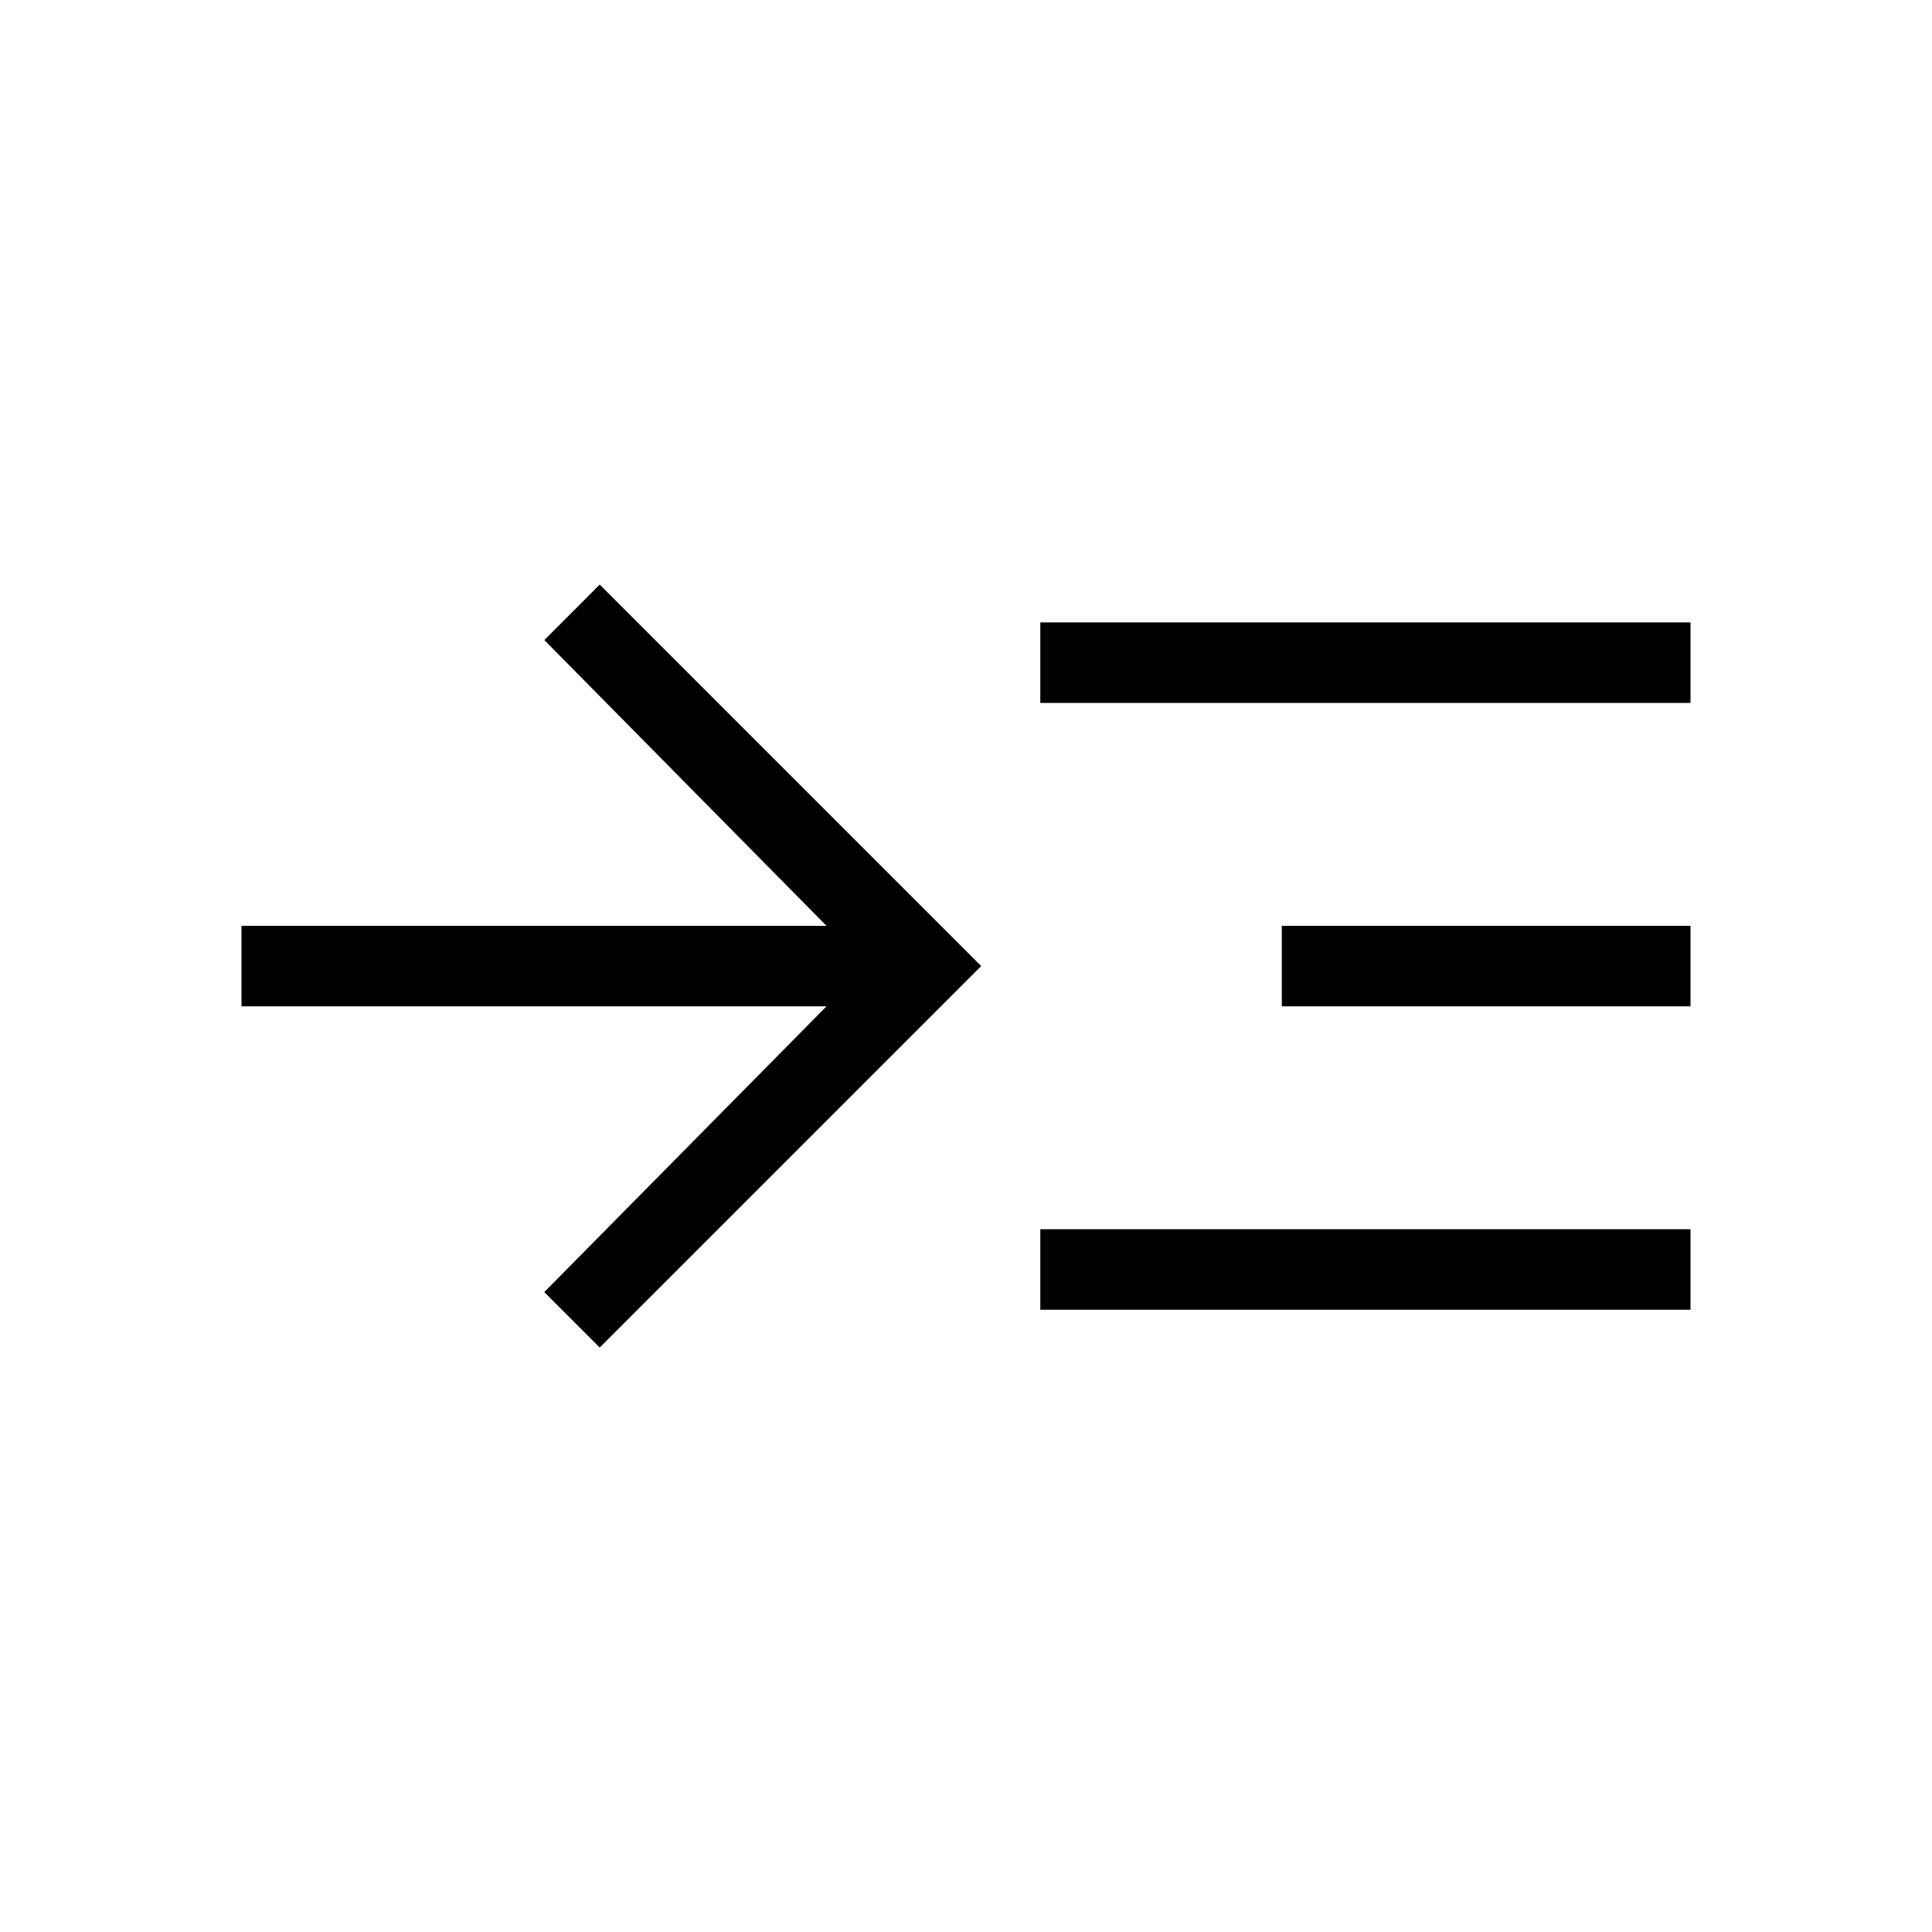 
<svg width="24" height="24" viewBox="0 0 24 24" fill="none" xmlns="http://www.w3.org/2000/svg">
<path d="M7.45 16.74L6.761 16.051L10.267 12.501H3V11.501H10.267L6.762 7.951L7.45 7.262L12.189 12.001L7.45 16.74ZM12.923 16.27V15.27H21V16.27H12.923ZM12.923 8.732V7.732H21V8.732H12.923ZM15.923 12.501V11.501H21V12.501H15.923Z" fill="black"/>
</svg>

